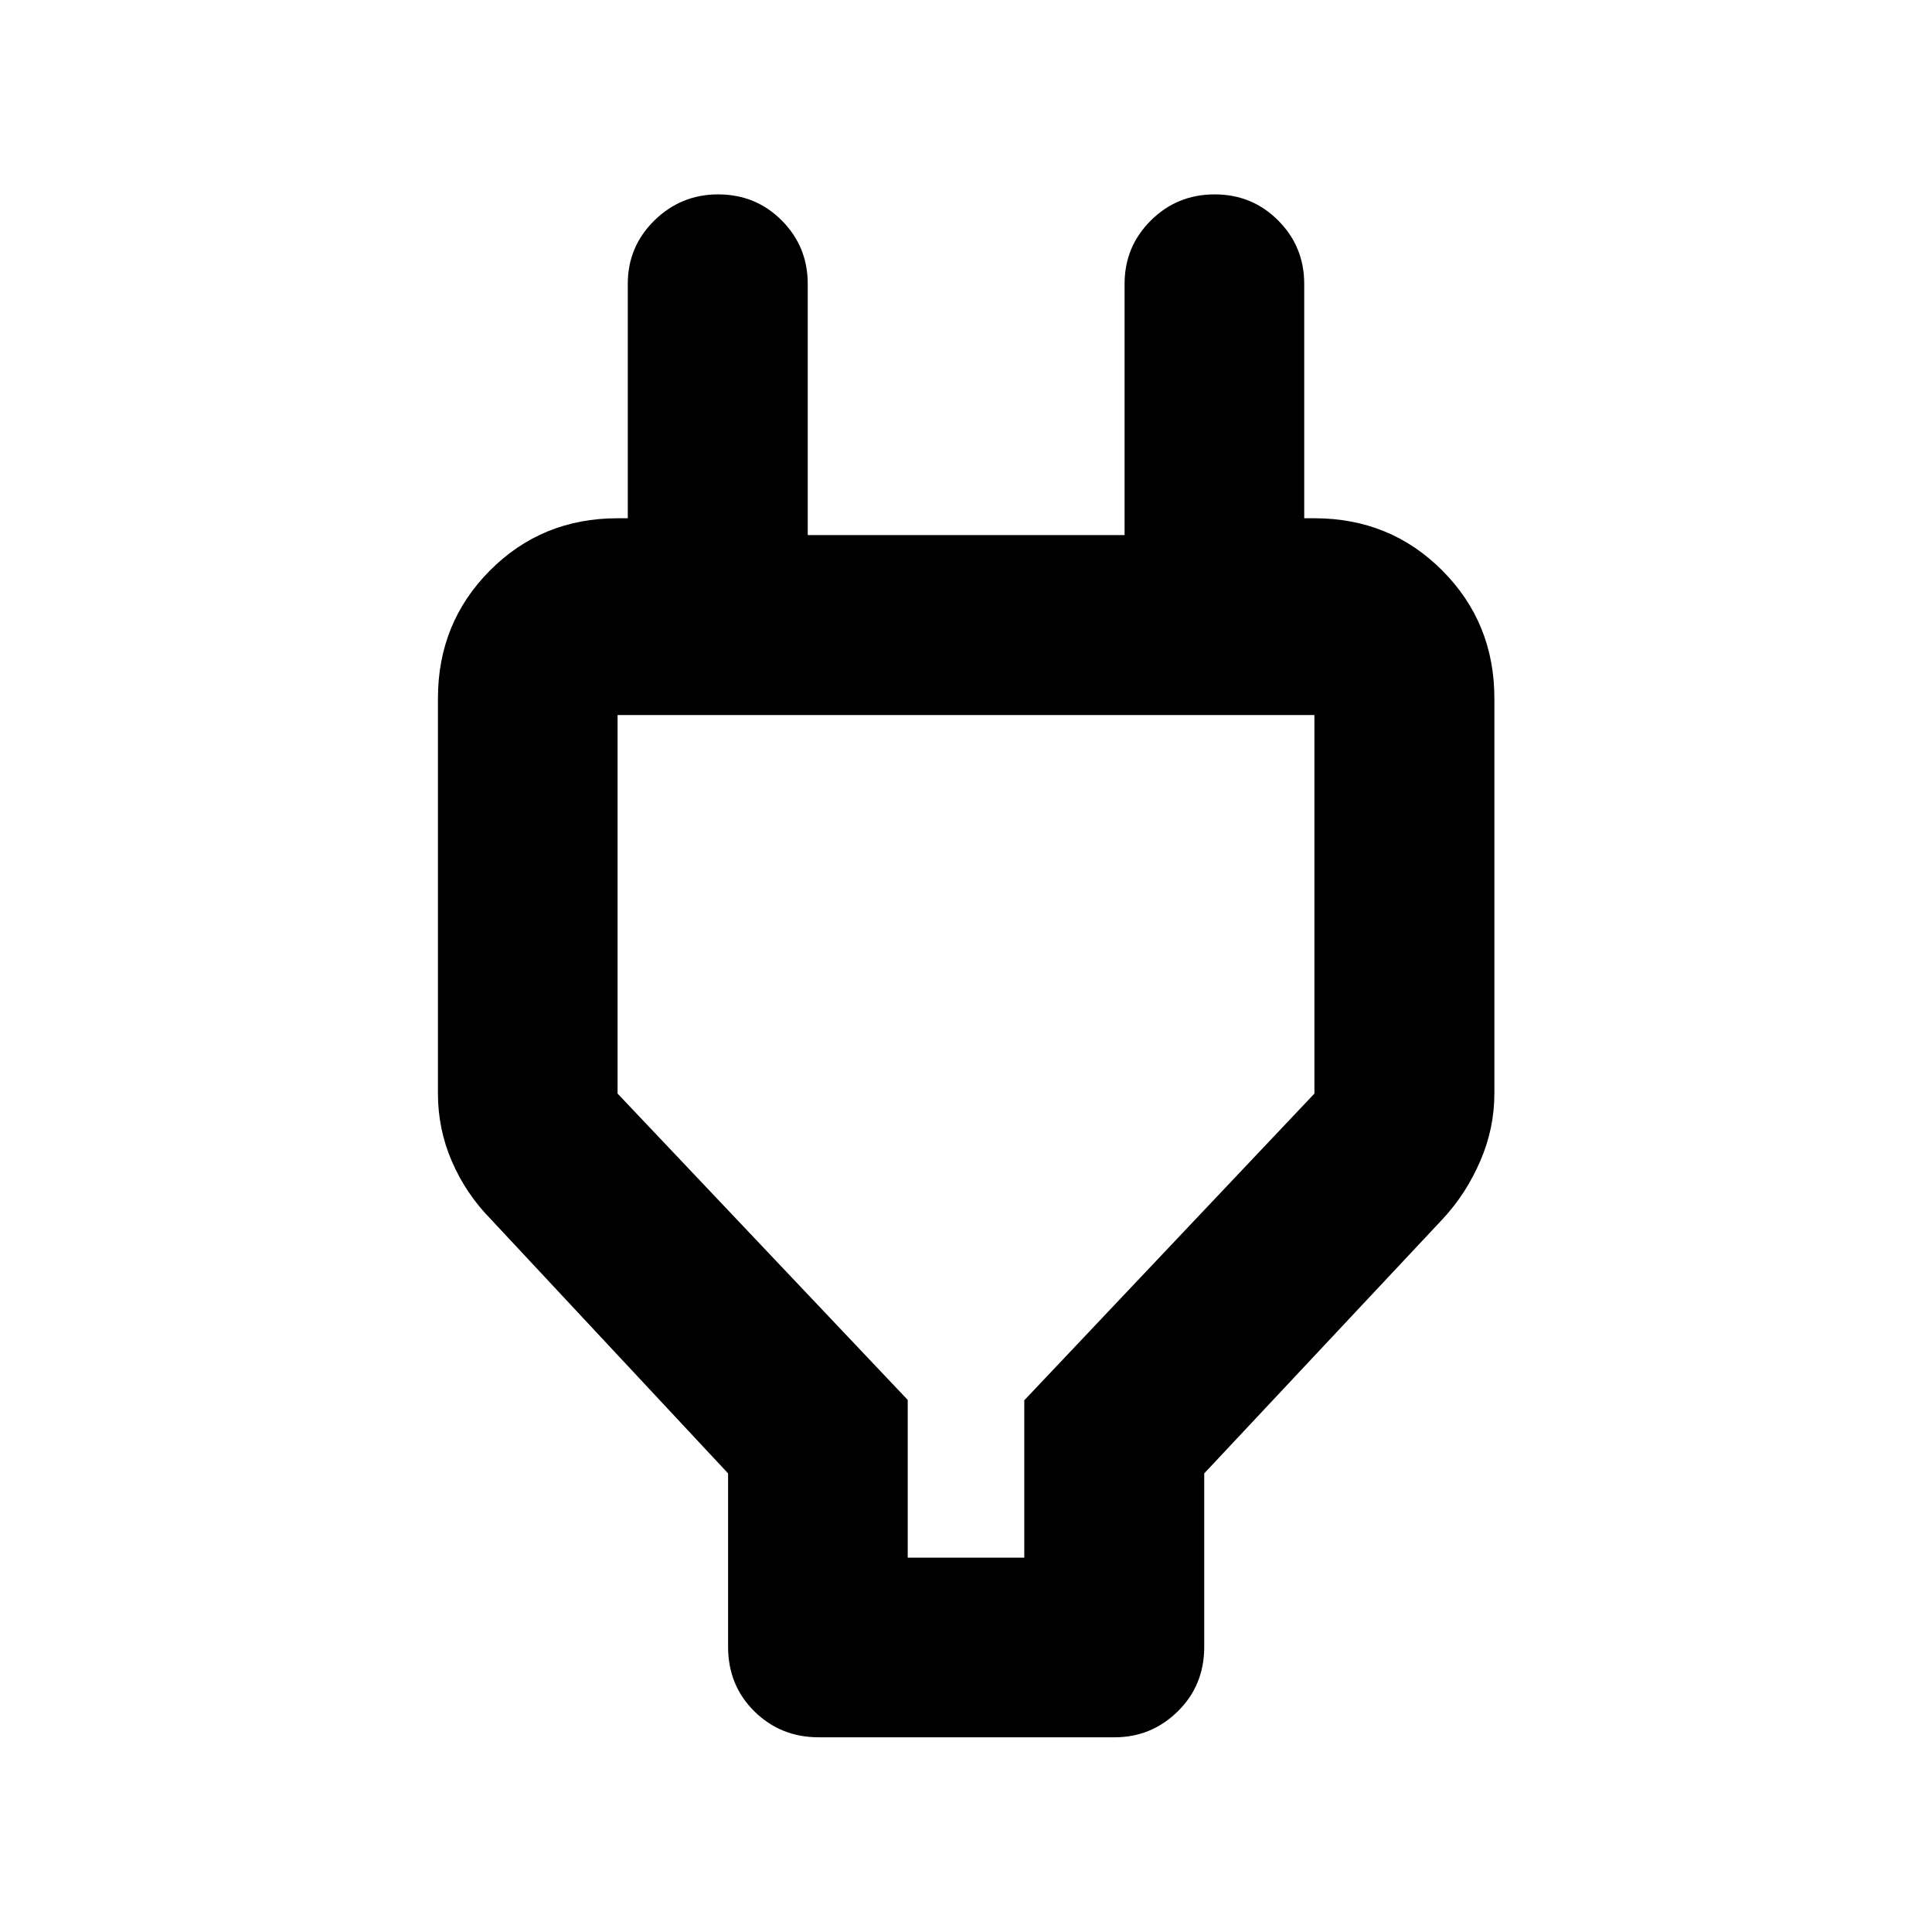 <svg xmlns="http://www.w3.org/2000/svg" height="40" viewBox="0 -960 960 960" width="40"><path d="M451.04-186.01h57.92v-78.19l144.17-152.41V-604.7H306.87v188.09l144.17 152.22v78.38Zm-89.26 44.29v-86.16L243.79-354.29q-12.29-12.53-19.24-28.6-6.94-16.06-6.94-33.72v-196.37q0-37.58 25.84-63.54t63.42-25.96h50.04l-44.97 44.06v-160.53q0-18.52 13.21-31.49 13.22-12.97 31.65-12.97 18.77 0 31.66 12.97 12.9 12.97 12.9 31.49v124.83H558.8v-124.83q0-18.52 13.04-31.49 13.04-12.97 31.71-12.97 18.66 0 31.58 12.97 12.93 12.97 12.93 31.49v160.53l-44.3-44.06h49.37q37.65 0 63.53 25.96 25.89 25.96 25.89 63.54v196.37q0 17.35-7.06 33.63t-18.61 28.69l-118.5 126.41v86.16q0 19.19-13.14 32.08-13.14 12.89-31.32 12.89H406.79q-18.9 0-31.95-12.89-13.06-12.89-13.06-32.08ZM480-395.57Z"/></svg>